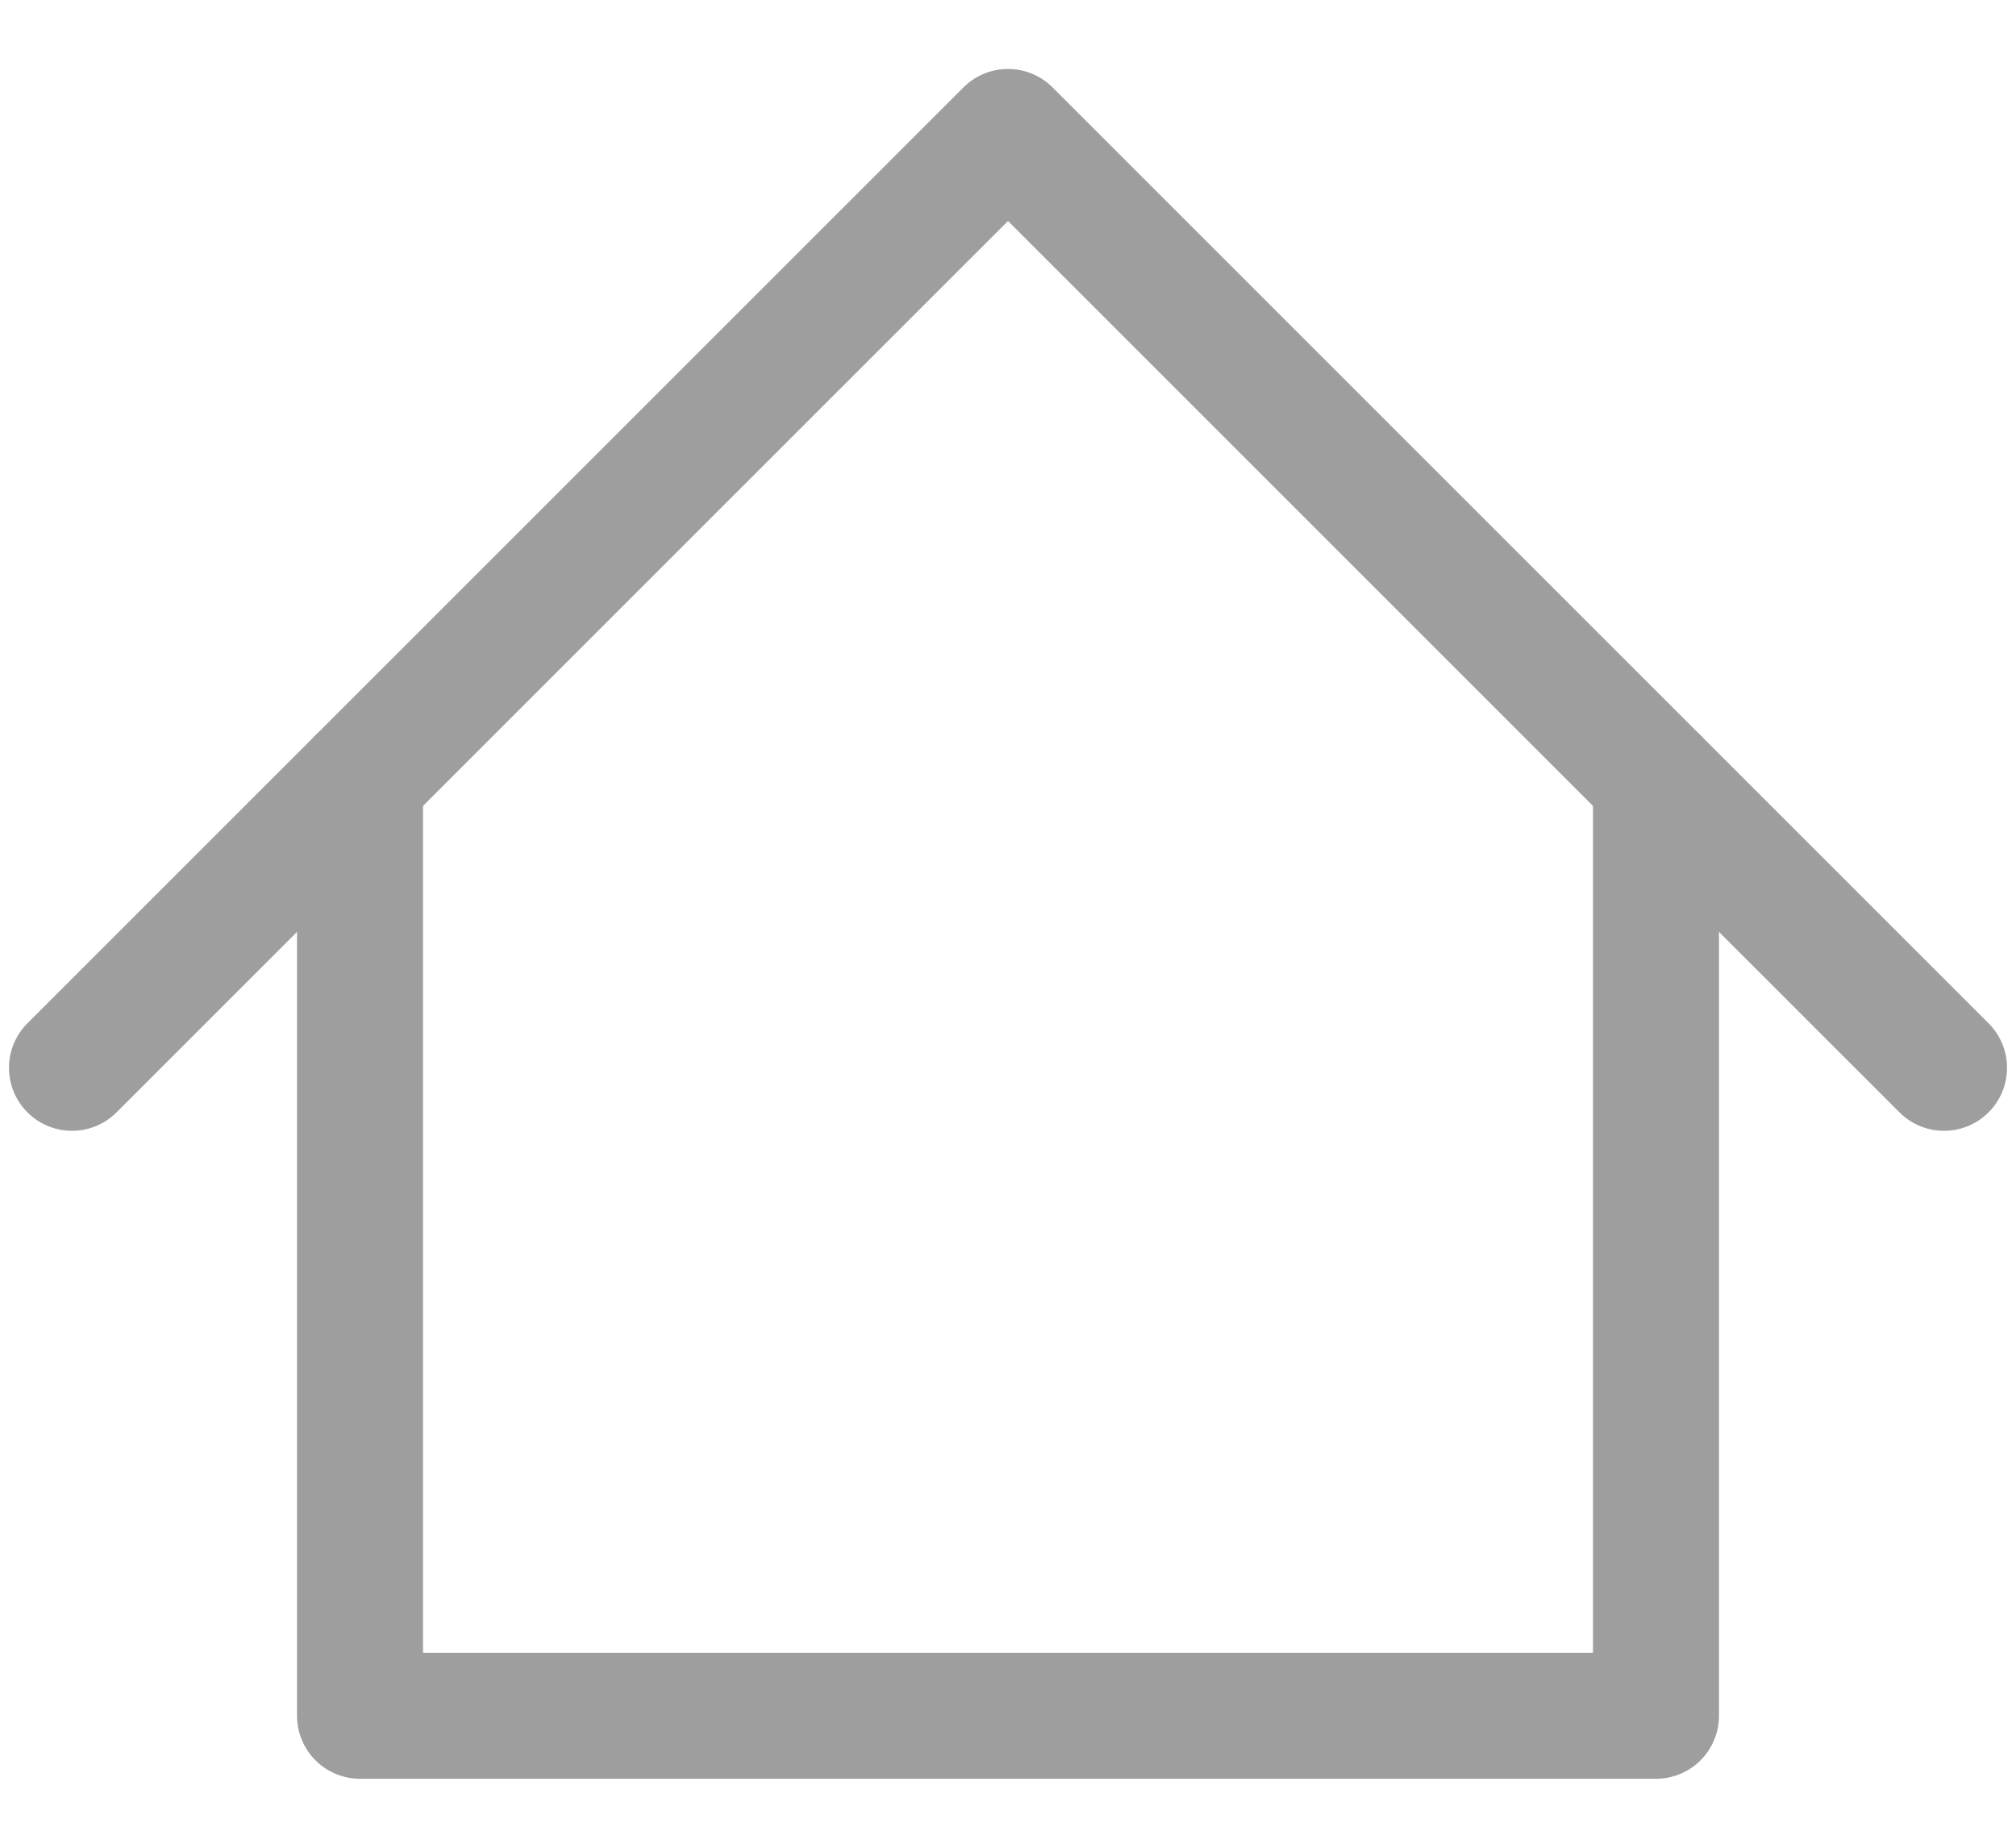 <svg xmlns="http://www.w3.org/2000/svg" width="24" height="22" viewBox="0 0 24 22" fill="none">
  <path d="M0.857 12.714L12 1.571L23.143 12.714" stroke="#9E9E9E" stroke-width="1.5" stroke-linecap="round" stroke-linejoin="round"/>
  <path d="M4.286 9.286V20.429H19.714V9.286" stroke="#9E9E9E" stroke-width="1.5" stroke-linecap="round" stroke-linejoin="round"/>
</svg>